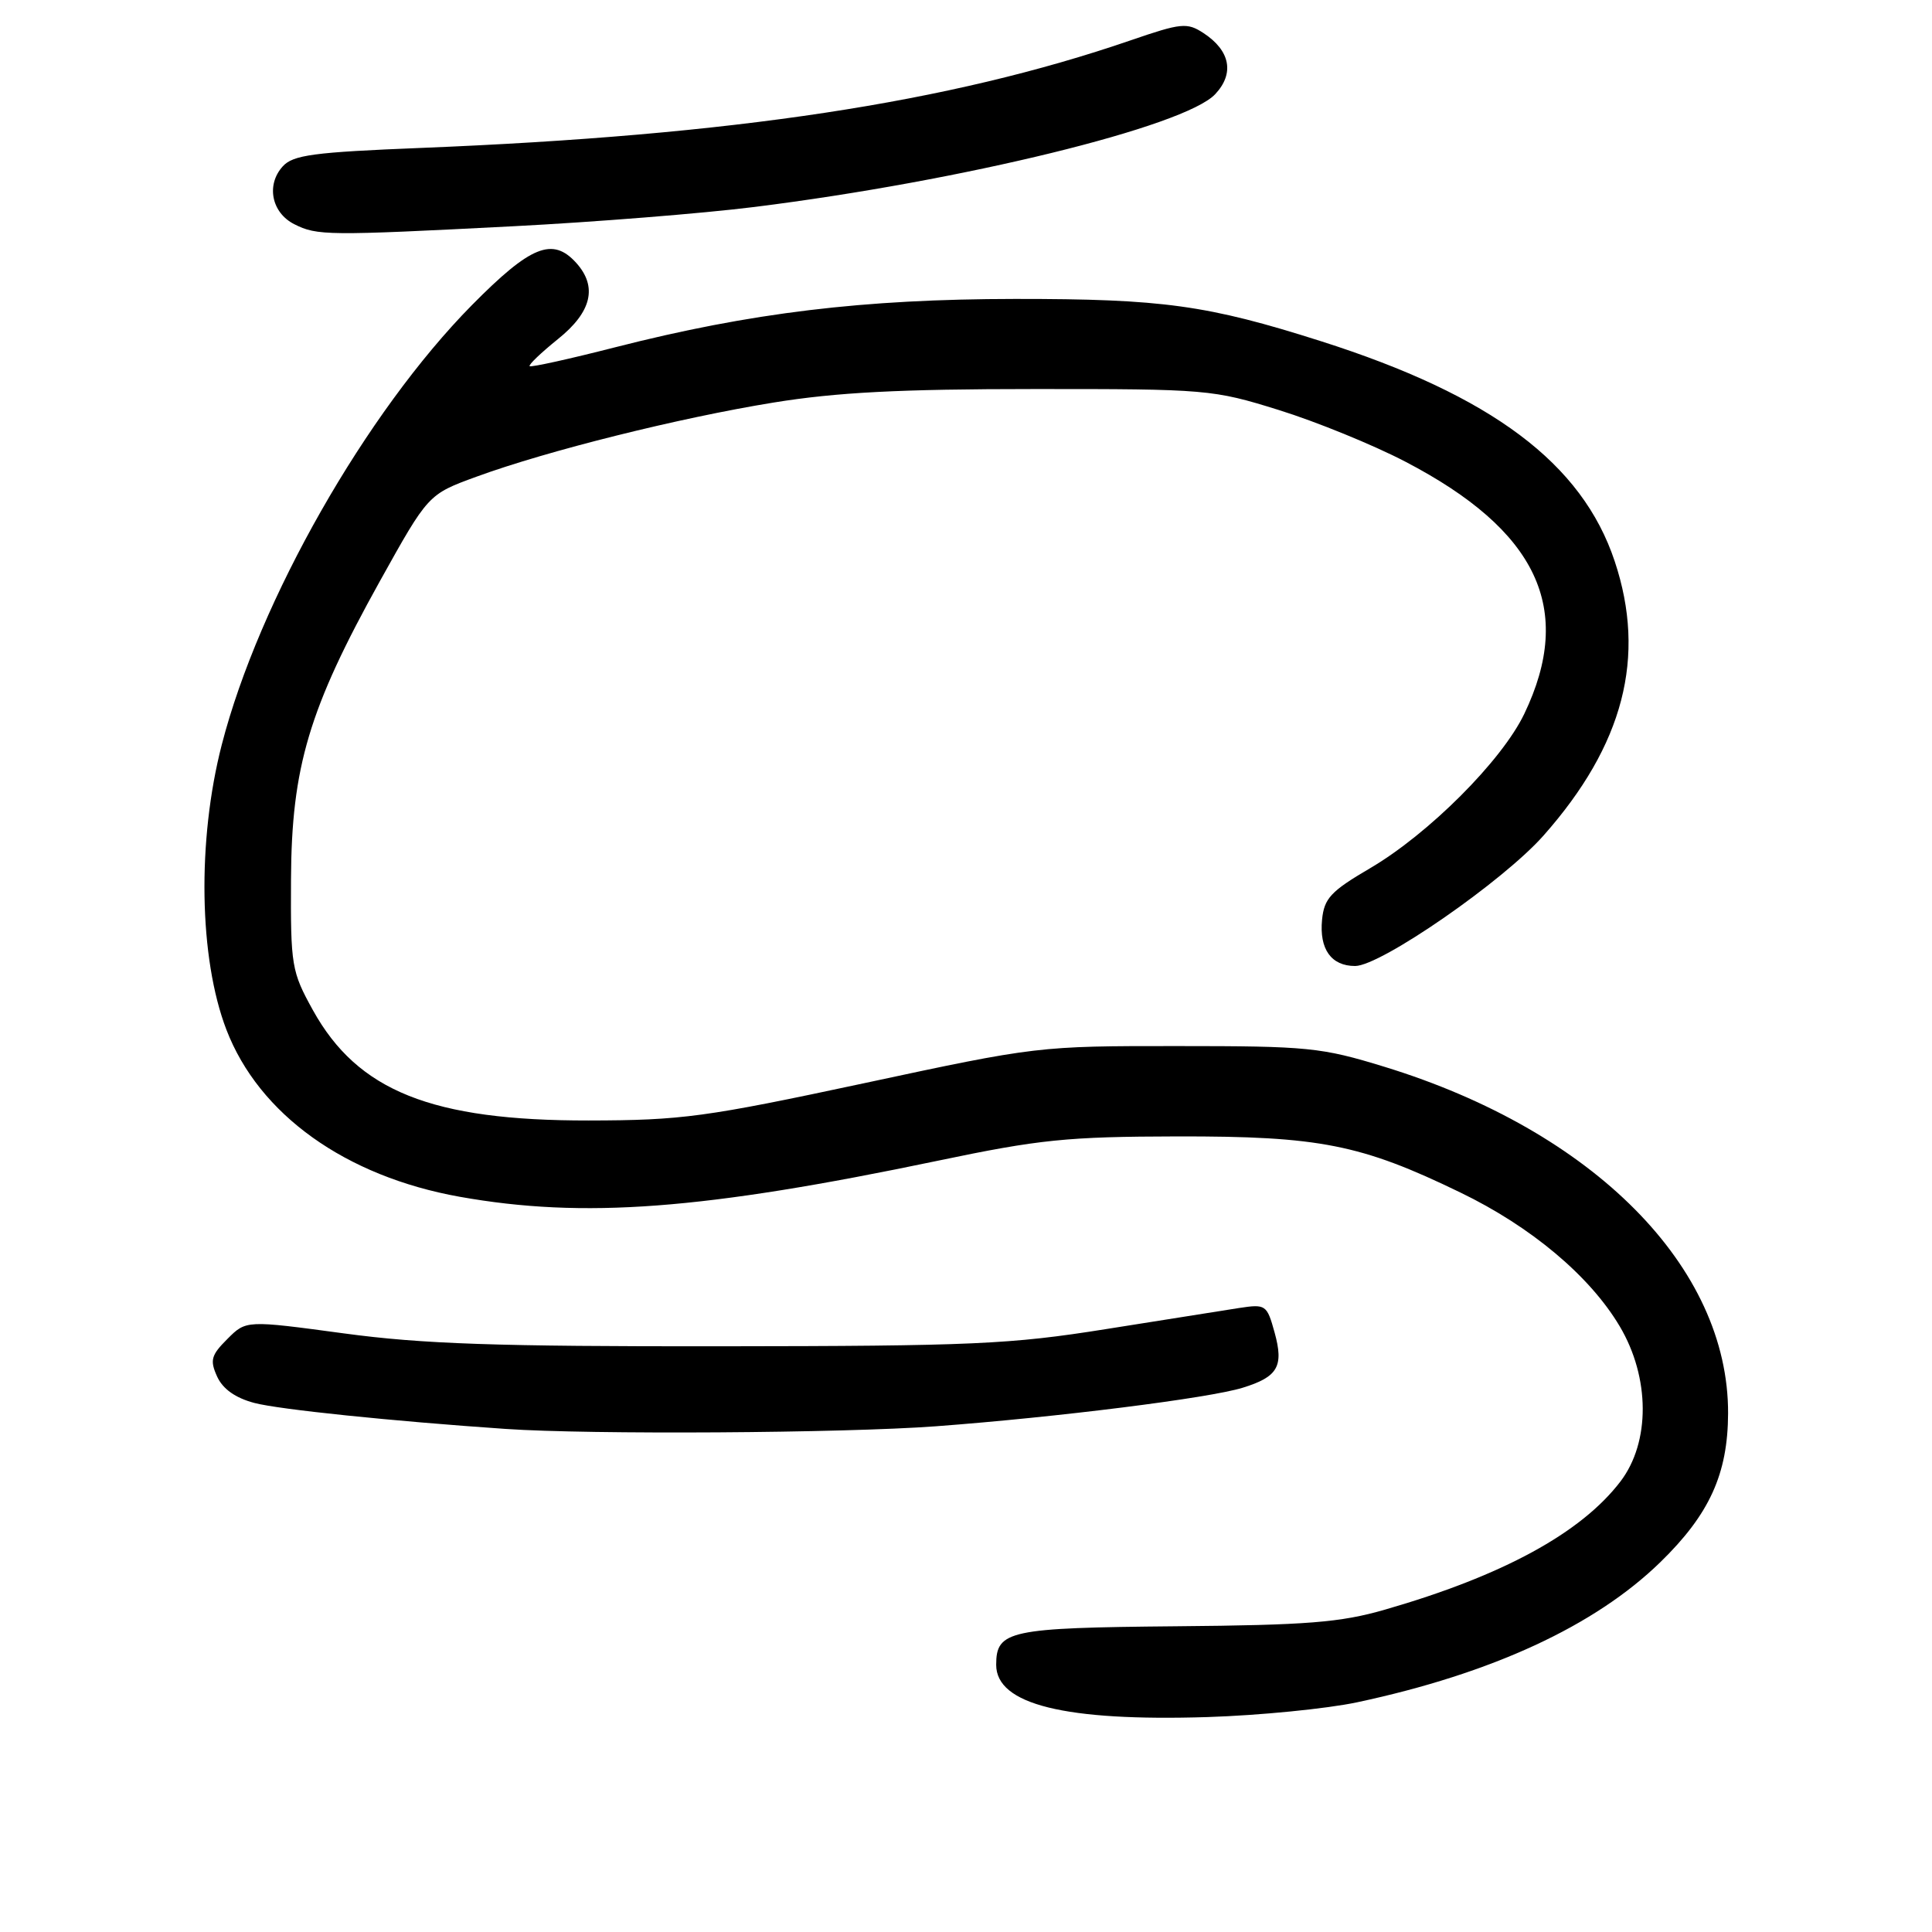 <?xml version="1.0" encoding="UTF-8" standalone="no"?>
<!DOCTYPE svg PUBLIC "-//W3C//DTD SVG 1.1//EN" "http://www.w3.org/Graphics/SVG/1.1/DTD/svg11.dtd" >
<svg xmlns="http://www.w3.org/2000/svg" xmlns:xlink="http://www.w3.org/1999/xlink" version="1.1" viewBox="0 0 256 256">
 <g >
 <path fill="currentColor"
d=" M 179.84 225.56 C 197.69 221.75 211.33 215.44 220.00 207.00 C 226.51 200.66 228.95 195.31 228.98 187.29 C 229.05 167.91 211.17 149.87 183.46 141.36 C 175.06 138.78 173.34 138.61 156.00 138.61 C 137.61 138.60 137.36 138.63 114.50 143.53 C 93.46 148.03 90.35 148.45 78.00 148.47 C 57.21 148.50 47.40 144.57 41.46 133.85 C 38.63 128.73 38.50 127.98 38.56 116.50 C 38.63 101.64 40.94 93.91 50.34 77.00 C 56.74 65.50 56.74 65.50 63.12 63.17 C 72.54 59.72 90.00 55.37 102.50 53.34 C 110.82 51.99 119.23 51.55 137.00 51.55 C 159.90 51.54 160.73 51.61 169.45 54.33 C 174.37 55.86 181.91 58.93 186.19 61.16 C 203.73 70.29 208.65 80.69 201.97 94.60 C 198.99 100.81 189.28 110.52 181.50 115.07 C 176.33 118.10 175.46 119.04 175.18 121.86 C 174.80 125.76 176.39 128.00 179.56 128.00 C 182.94 128.00 199.16 116.78 204.52 110.72 C 215.14 98.73 218.18 87.05 213.96 74.38 C 209.65 61.40 197.64 52.40 175.00 45.20 C 159.98 40.42 154.04 39.60 134.50 39.61 C 114.40 39.63 99.48 41.43 81.50 46.02 C 75.45 47.57 70.36 48.69 70.18 48.52 C 70.01 48.34 71.70 46.73 73.93 44.93 C 78.41 41.34 79.20 37.99 76.35 34.83 C 73.22 31.37 70.32 32.55 62.53 40.43 C 48.49 54.66 34.32 79.55 29.39 98.66 C 26.11 111.37 26.36 126.97 30.00 136.44 C 34.32 147.68 45.77 155.87 60.92 158.58 C 77.32 161.50 93.15 160.31 124.28 153.80 C 137.76 150.98 141.39 150.61 156.00 150.58 C 174.85 150.55 180.34 151.63 193.50 158.01 C 202.90 162.55 210.67 169.09 214.62 175.74 C 218.65 182.53 218.69 191.09 214.72 196.30 C 209.51 203.13 199.10 208.80 183.50 213.29 C 177.61 214.99 173.22 215.34 155.80 215.49 C 133.71 215.69 132.00 216.05 132.00 220.60 C 132.00 225.85 141.12 228.11 160.00 227.52 C 166.88 227.30 175.80 226.42 179.84 225.56 Z  M 124.00 188.99 C 140.06 187.79 160.24 185.26 164.67 183.88 C 169.33 182.44 170.13 181.05 168.89 176.56 C 167.87 172.88 167.72 172.78 164.17 173.32 C 162.15 173.63 154.20 174.89 146.50 176.12 C 133.88 178.13 128.85 178.36 95.50 178.39 C 65.73 178.42 55.97 178.09 45.56 176.68 C 32.61 174.93 32.61 174.93 30.13 177.42 C 27.97 179.57 27.79 180.24 28.77 182.40 C 29.52 184.05 31.20 185.24 33.71 185.90 C 36.98 186.76 51.94 188.31 67.00 189.34 C 78.19 190.11 111.75 189.90 124.00 188.99 Z  M 68.00 29.98 C 78.72 29.43 93.12 28.28 100.00 27.42 C 127.58 23.97 156.99 16.77 161.02 12.48 C 163.60 9.73 163.02 6.72 159.48 4.39 C 157.29 2.96 156.55 3.03 149.80 5.35 C 125.79 13.60 97.12 17.94 55.79 19.60 C 41.55 20.17 38.83 20.53 37.46 22.05 C 35.24 24.50 35.98 28.19 39.00 29.71 C 42.02 31.23 43.32 31.25 68.00 29.98 Z "/>
</g>
</svg>